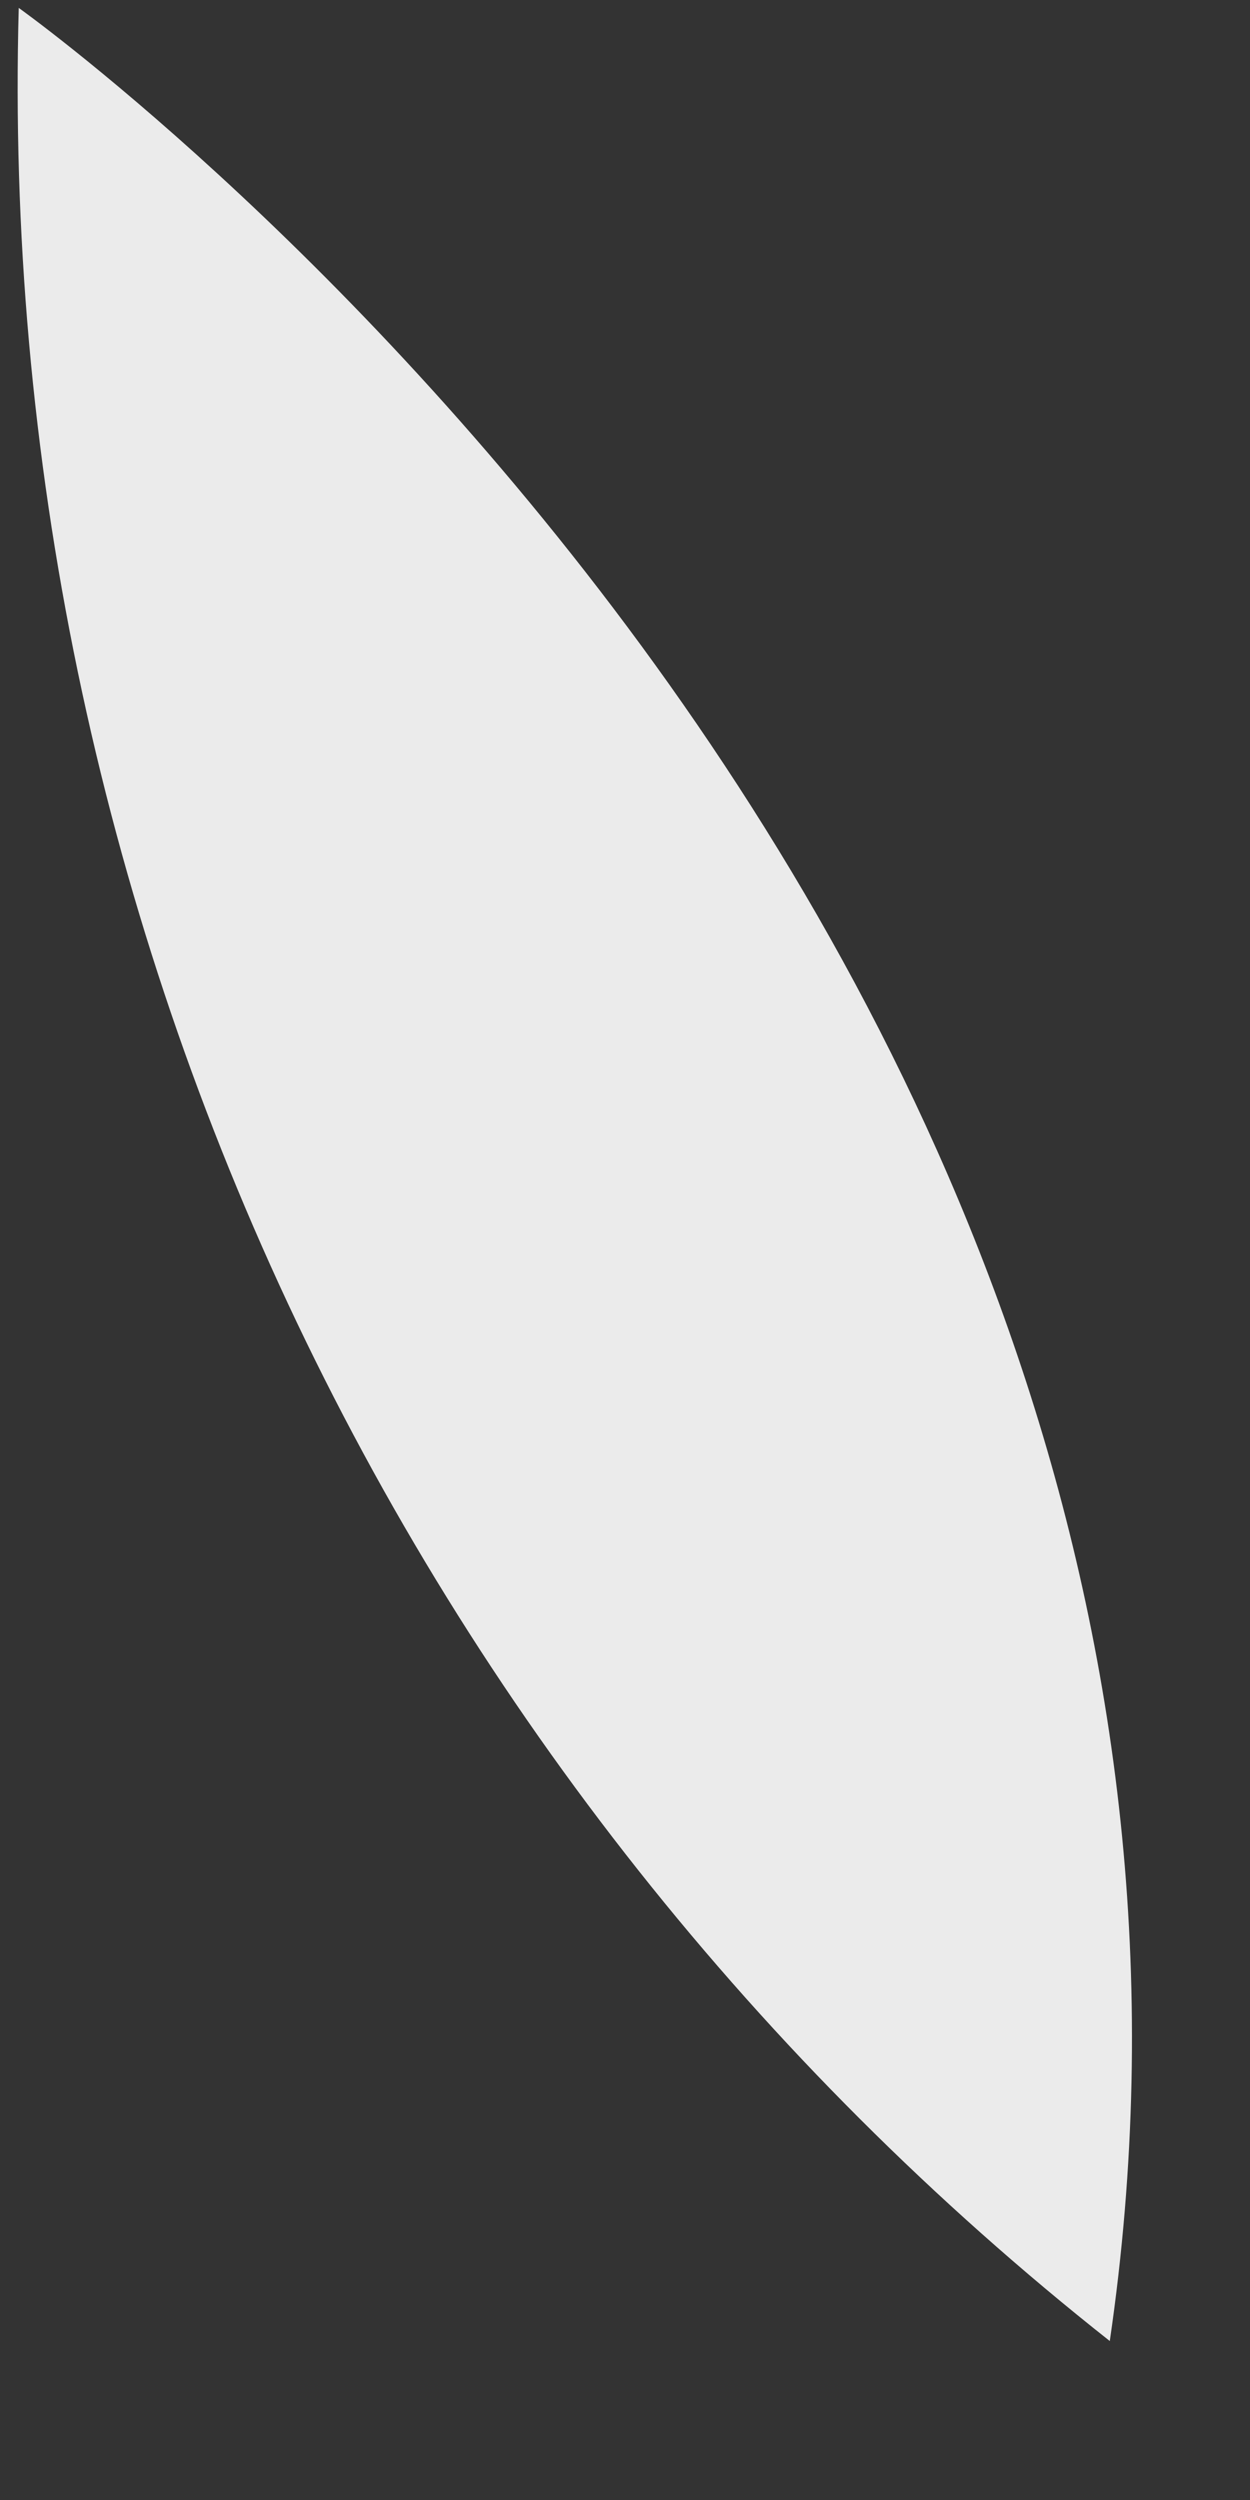 <?xml version="1.0" encoding="UTF-8" standalone="no"?><svg width='6' height='12' viewBox='0 0 6 12' fill='none' xmlns='http://www.w3.org/2000/svg'>
<rect x="0" y="0" width="6" height="12" fill="#333333" stroke="none"/>
<path d='M0.09 0.038C0.09 0.038 6.316 4.473 5.327 11.237C3.642 9.906 2.291 8.201 1.382 6.257C0.473 4.312 0.031 2.183 0.09 0.038Z' fill='#EBEBEB'/>
</svg>
